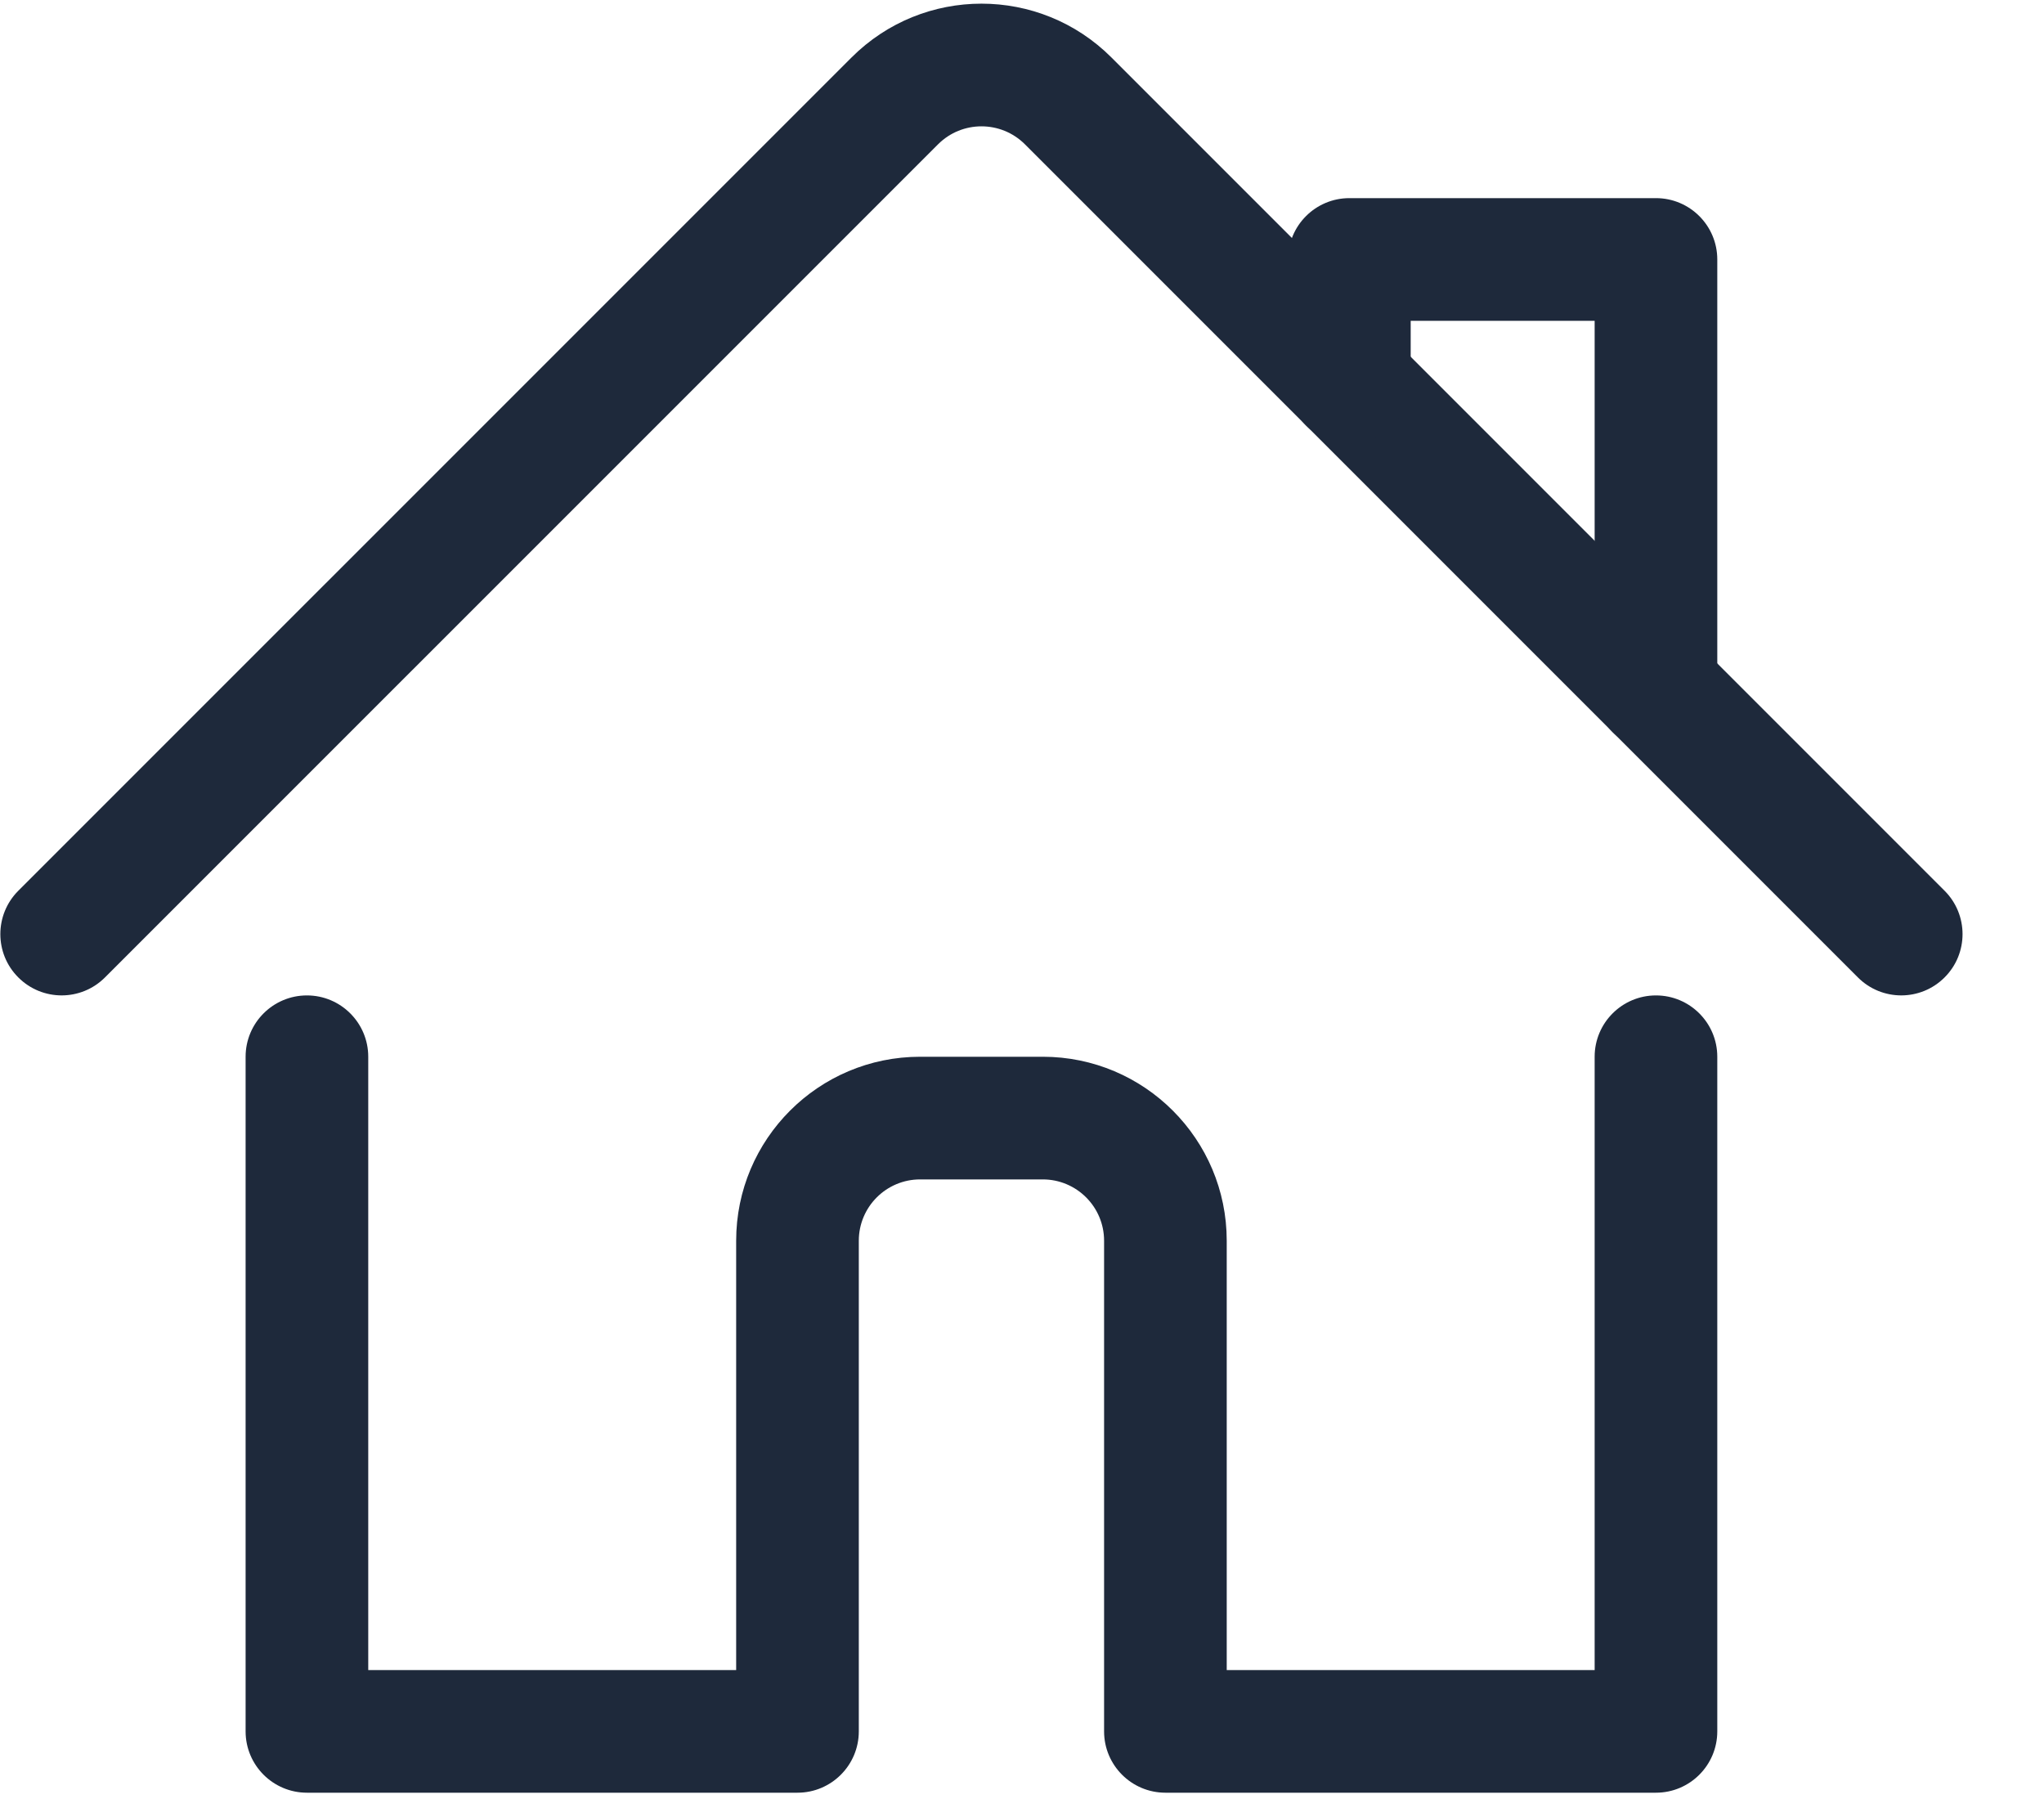 <svg width="25" height="22" viewBox="0 0 25 22" fill="none" xmlns="http://www.w3.org/2000/svg">
<path fill-rule="evenodd" clip-rule="evenodd" d="M3.754 12.173C4.168 12.173 4.504 12.509 4.504 12.923V20.423H9.004V15.173C9.004 13.931 10.011 12.923 11.254 12.923H12.754C13.997 12.923 15.004 13.931 15.004 15.173V20.423H19.504V12.923C19.504 12.509 19.84 12.173 20.254 12.173C20.668 12.173 21.004 12.509 21.004 12.923V21.173C21.004 21.587 20.668 21.923 20.254 21.923H14.254C13.84 21.923 13.504 21.587 13.504 21.173V15.173C13.504 14.759 13.168 14.423 12.754 14.423H11.254C10.84 14.423 10.504 14.759 10.504 15.173V21.173C10.504 21.587 10.168 21.923 9.754 21.923H3.754C3.34 21.923 3.004 21.587 3.004 21.173V12.923C3.004 12.509 3.34 12.173 3.754 12.173Z" fill="#1E293B"/>
<path fill-rule="evenodd" clip-rule="evenodd" d="M11.474 1.764C11.474 1.764 11.474 1.764 11.474 1.764L1.284 11.953C0.991 12.246 0.517 12.246 0.224 11.953C-0.069 11.661 -0.069 11.186 0.224 10.893L10.414 0.704C11.292 -0.175 12.717 -0.175 13.595 0.704L23.784 10.893C24.077 11.186 24.077 11.661 23.784 11.953C23.491 12.246 23.017 12.246 22.724 11.953L12.535 1.764C12.535 1.764 12.535 1.765 12.535 1.764C12.242 1.472 11.767 1.472 11.474 1.764Z" fill="#1E293B"/>
<path fill-rule="evenodd" clip-rule="evenodd" d="M15.754 3.173C15.754 2.759 16.09 2.423 16.504 2.423H20.254C20.668 2.423 21.004 2.759 21.004 3.173V8.423C21.004 8.837 20.668 9.173 20.254 9.173C19.84 9.173 19.504 8.837 19.504 8.423V3.923H17.254V4.673C17.254 5.087 16.918 5.423 16.504 5.423C16.09 5.423 15.754 5.087 15.754 4.673V3.173Z" fill="#1E293B"/>
</svg>
